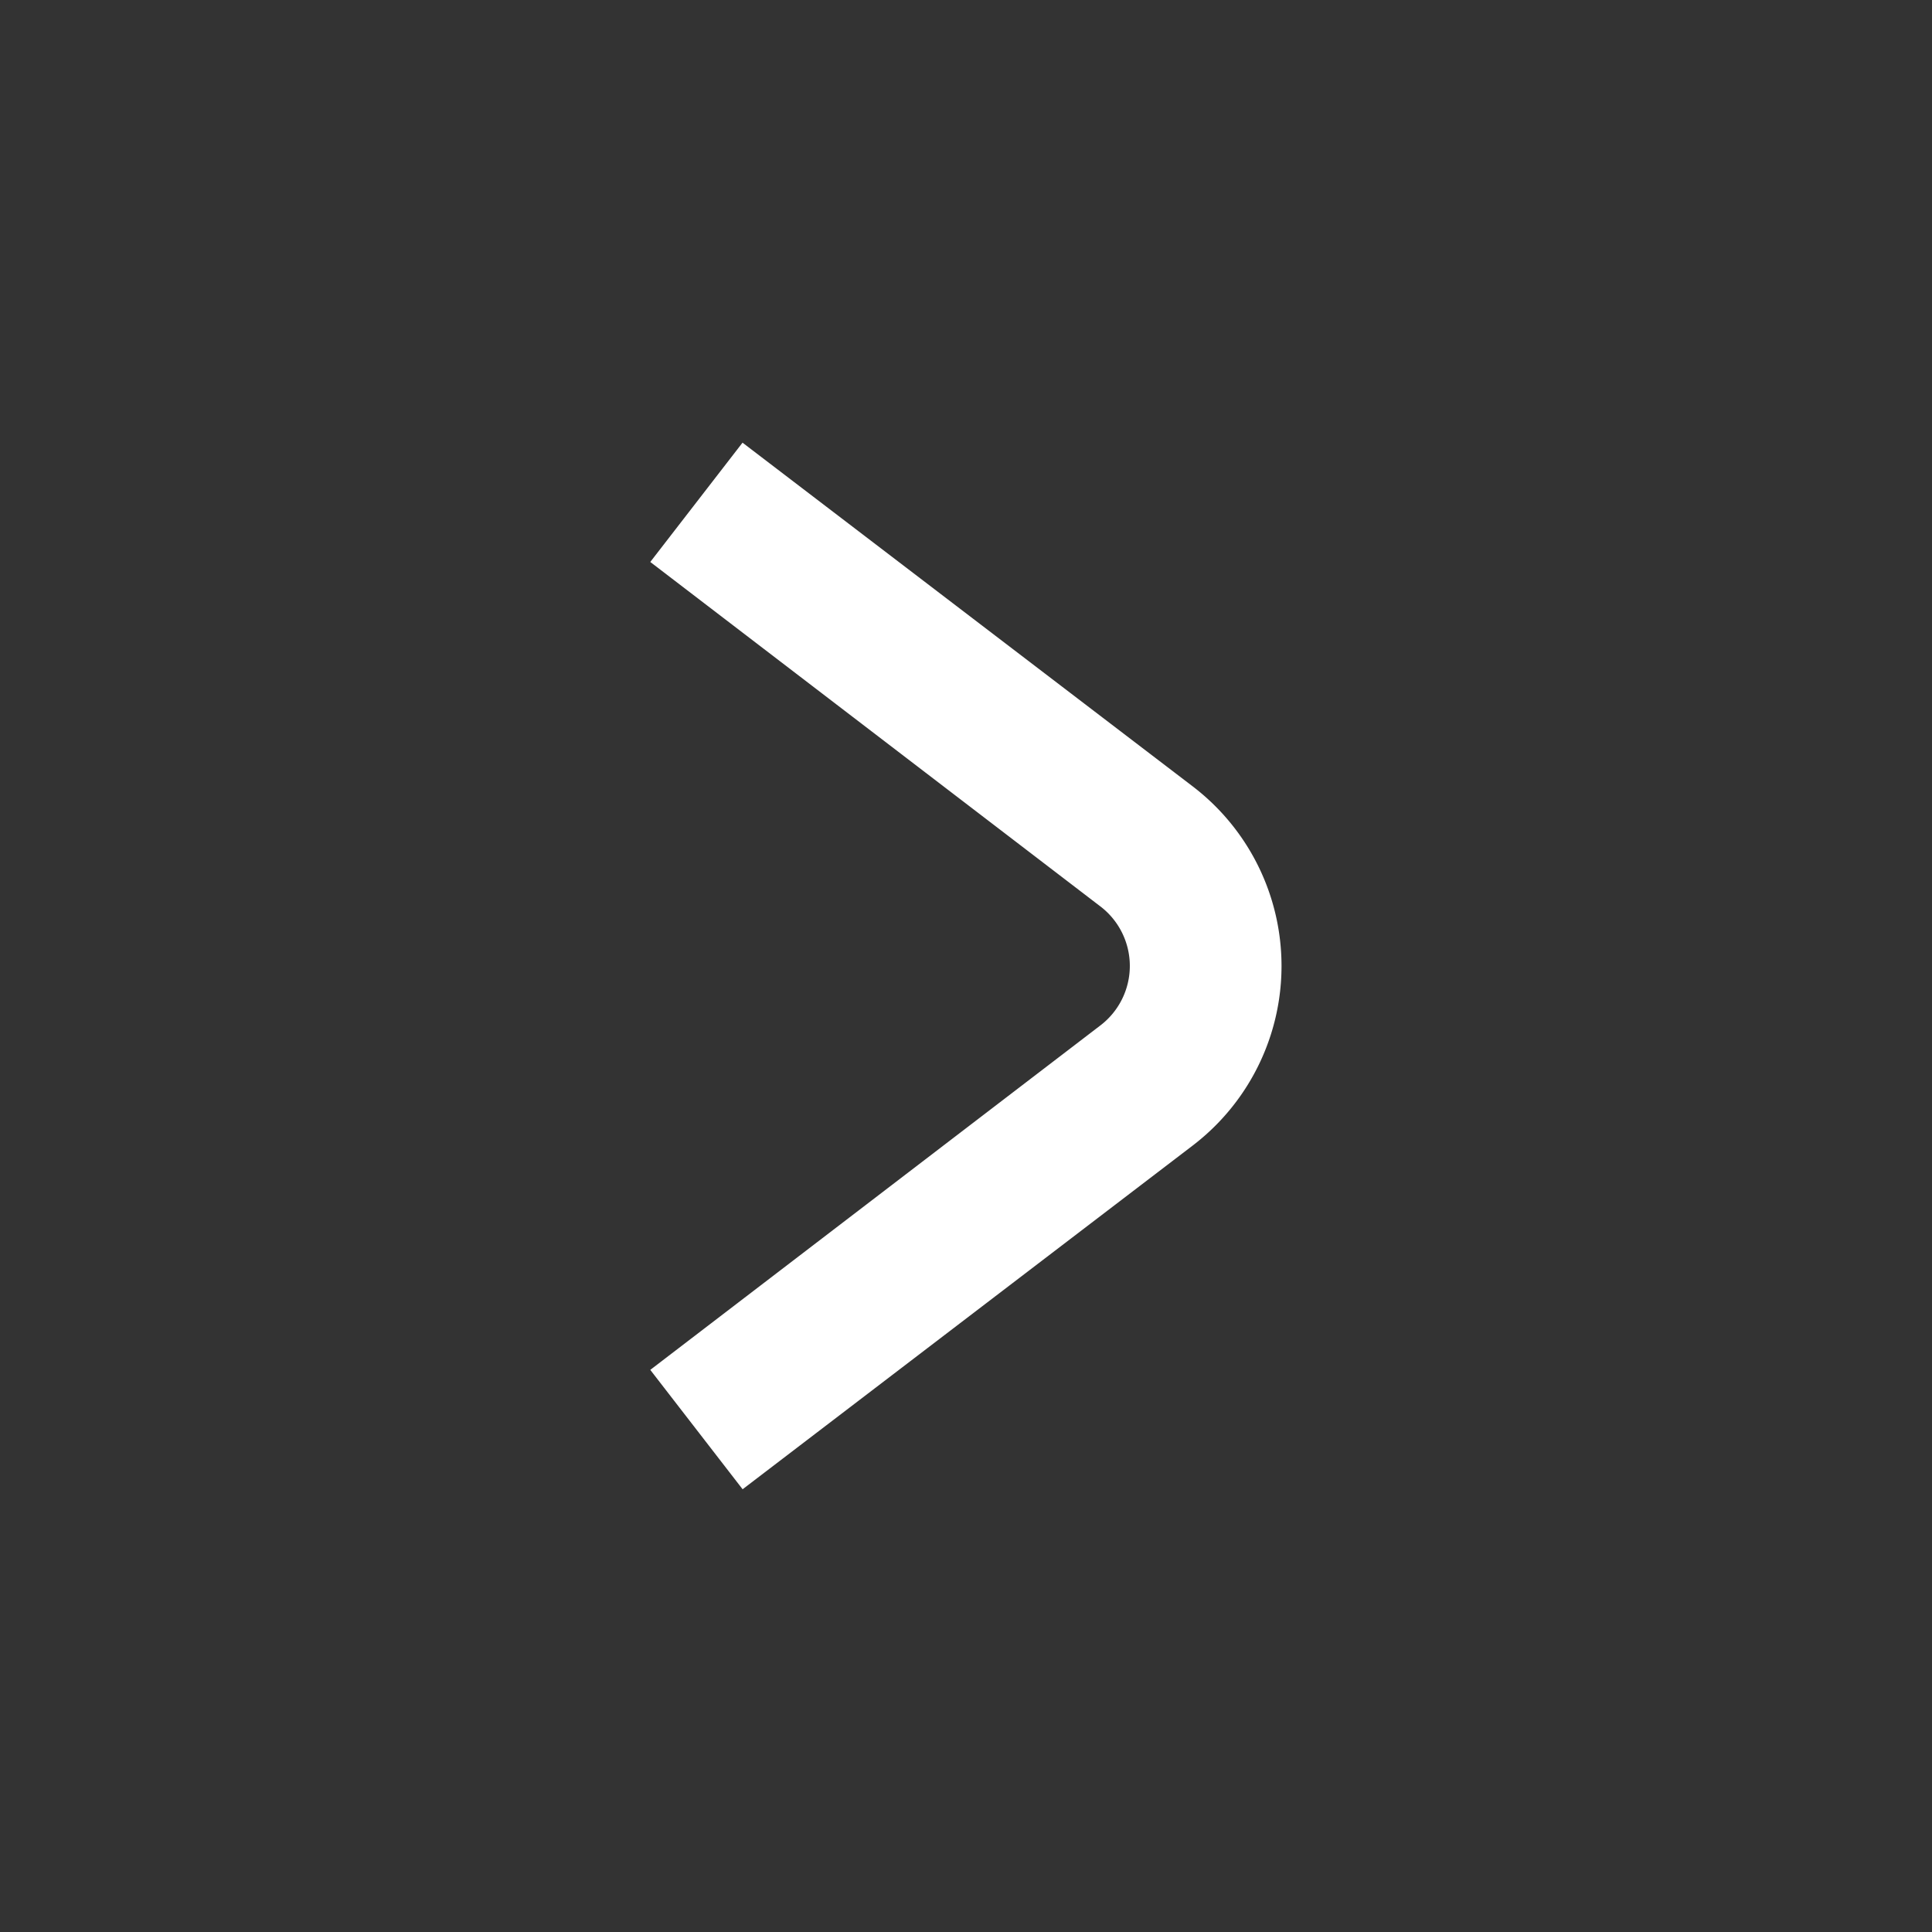 <svg data-name="Chevron Right_24" xmlns="http://www.w3.org/2000/svg" width="24" height="24" viewBox="0 0 24 24">
    <rect x="0" y="0" width="24" height="24" fill="#333333" stroke="none"/>
    <path d="m721.538 1014.07 5.589-4.268a2.807 2.807 0 0 0 0-4.465l-5.59-4.268-1.146 1.482 5.589 4.277a.93.93 0 0 1 0 1.482l-5.589 4.277z" transform="translate(-712.313 -995.57)" style="fill:#ffffff;fill-rule:evenodd"/>
</svg>